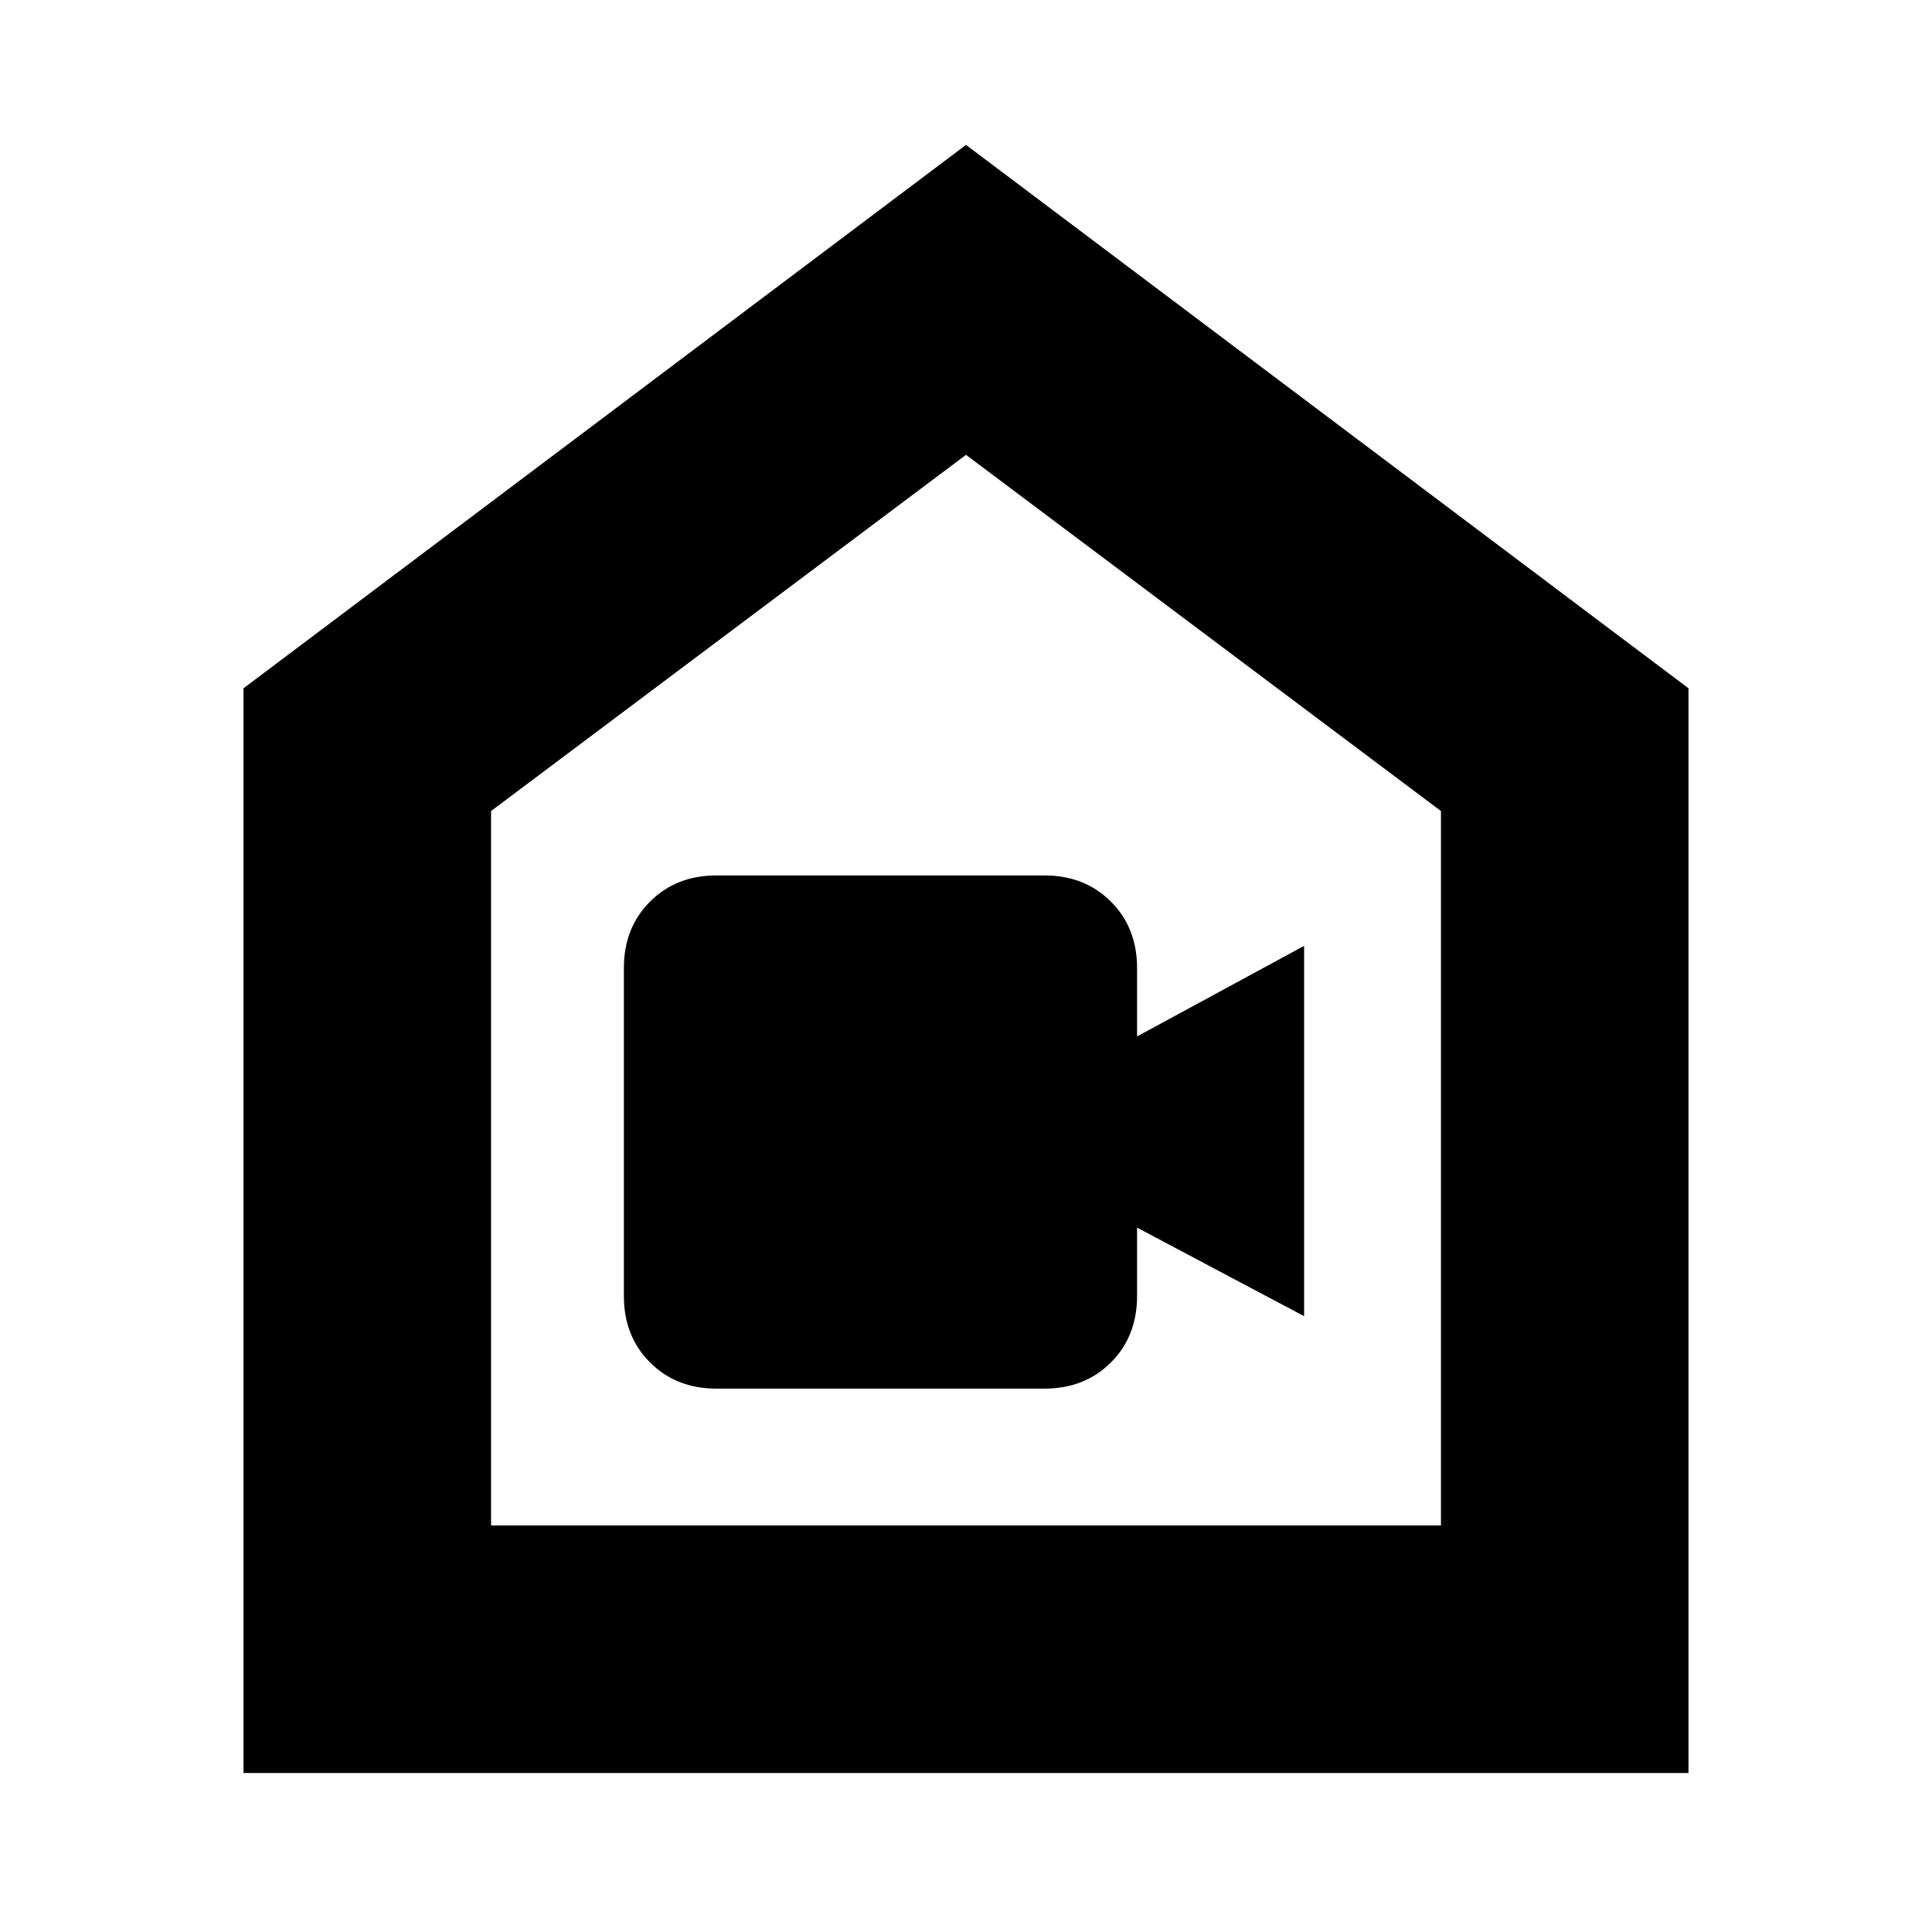 <svg xmlns="http://www.w3.org/2000/svg" height="24" width="24"><path d="M8.9 17.25h4.075q.5 0 .825-.325.325-.325.325-.825v-.85l2.075 1.1v-4.6l-2.075 1.125v-.85q0-.5-.325-.825-.325-.325-.825-.325H8.9q-.5 0-.825.325-.325.325-.325.825V16.1q0 .5.325.825.325.325.825.325Zm-5.875 4.775V8.55L12 1.8l8.975 6.75v13.475ZM6.1 18.95h11.8v-8.875L12 5.65l-5.9 4.425Zm5.9-6.625Z"/></svg>